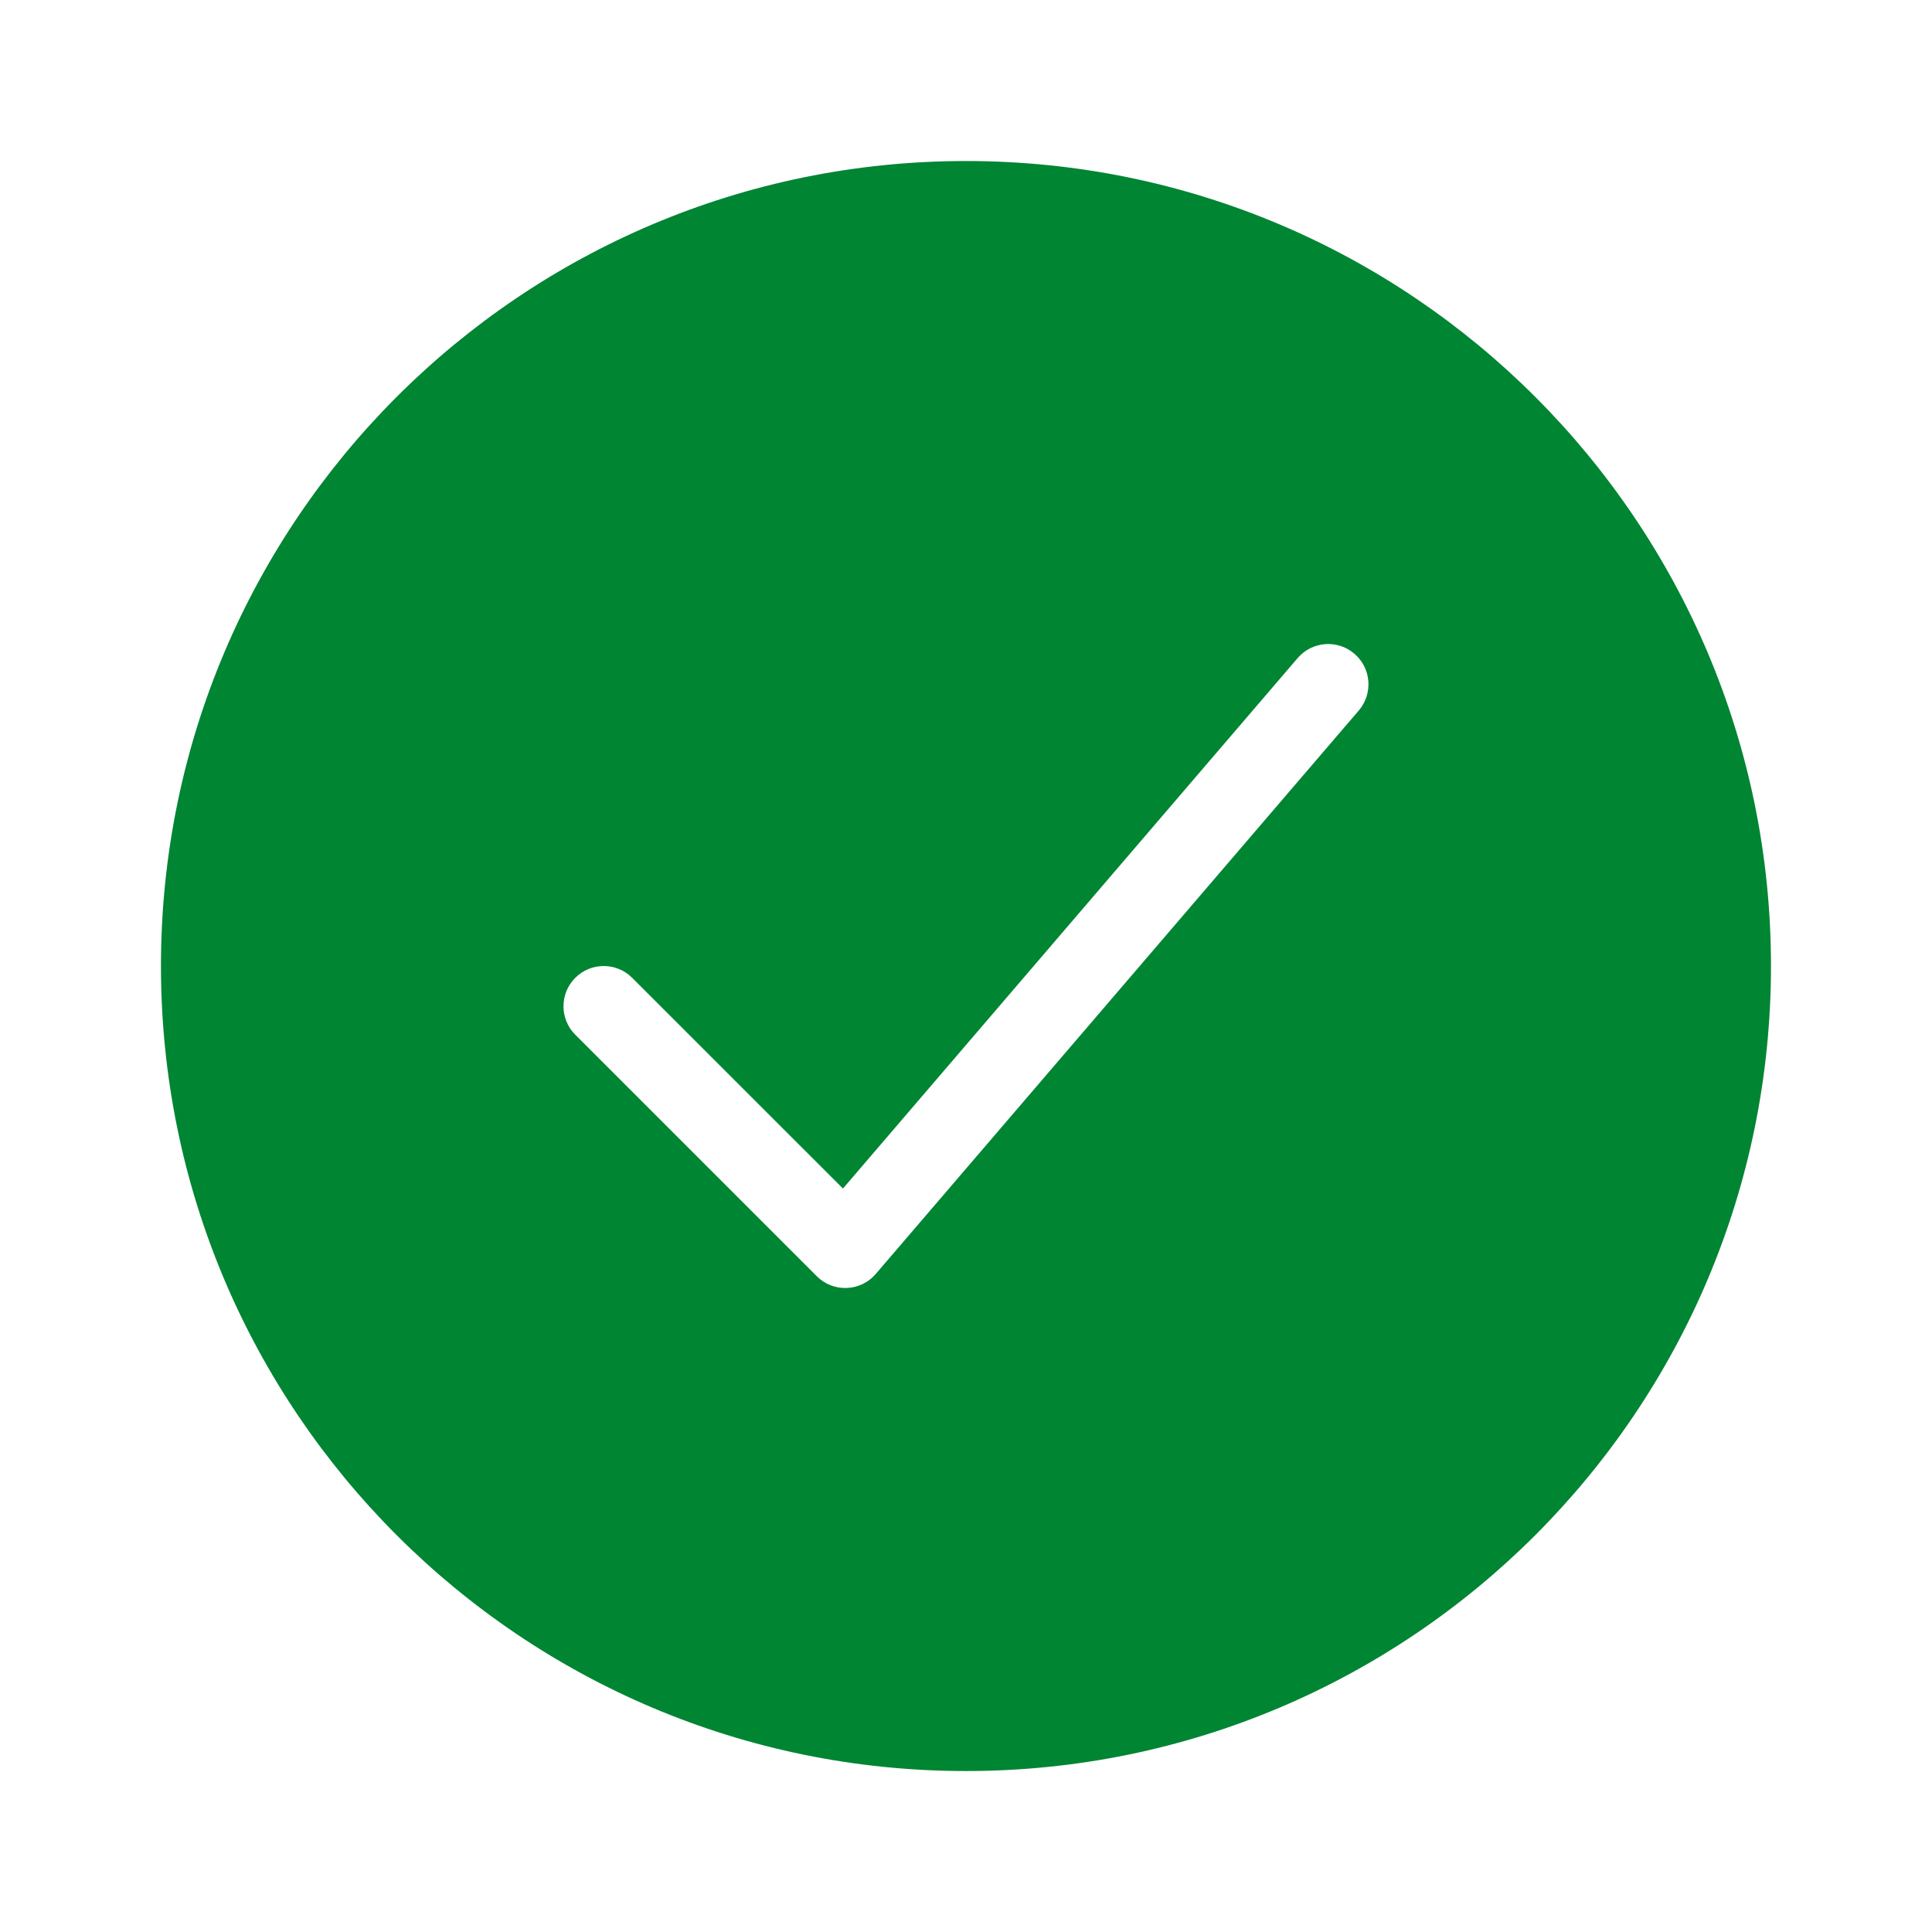 <svg width="32" height="32" viewBox="0 0 32 32" fill="none" xmlns="http://www.w3.org/2000/svg">
<path fill-rule="evenodd" clip-rule="evenodd" d="M2.666 16C2.666 8.637 8.636 2.667 15.999 2.667C23.363 2.667 29.333 8.637 29.333 16C29.333 23.364 23.363 29.334 15.999 29.334C8.636 29.334 2.666 23.364 2.666 16ZM22.433 10.828C22.713 11.067 22.745 11.488 22.506 11.768L14.505 21.101C14.385 21.242 14.21 21.326 14.025 21.333C13.839 21.34 13.659 21.27 13.528 21.138L9.528 17.138C9.268 16.878 9.268 16.456 9.528 16.196C9.788 15.935 10.21 15.935 10.471 16.196L13.962 19.686L21.493 10.9C21.733 10.62 22.154 10.588 22.433 10.828Z" fill="#008533"/>
</svg>
